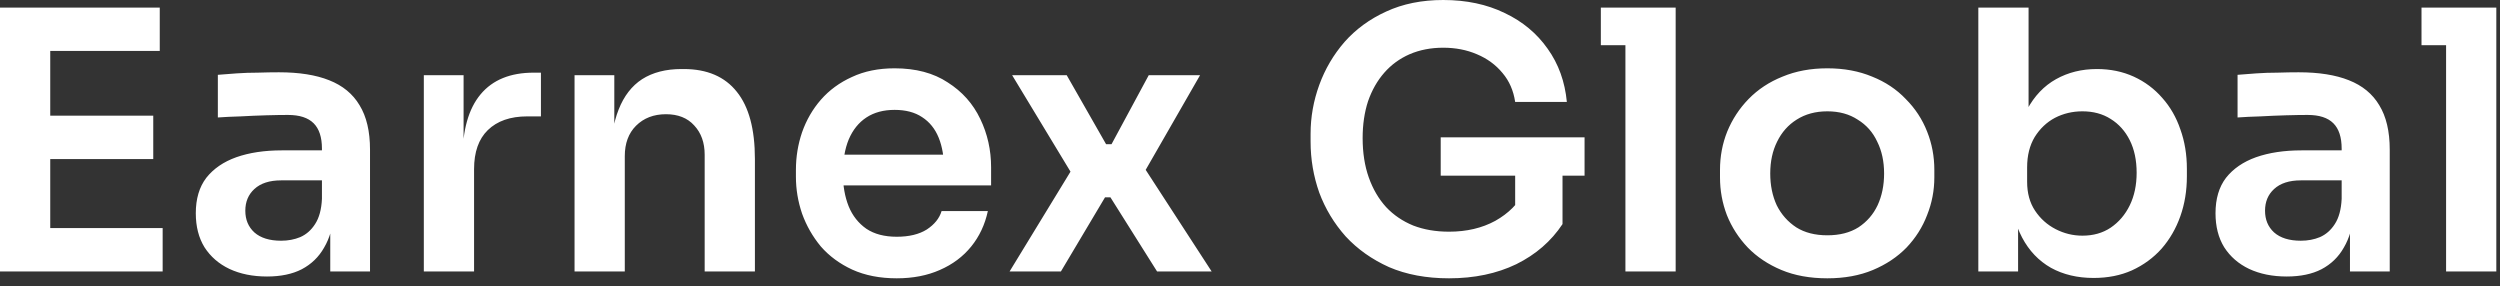 <svg width="166" height="19" viewBox="0 0 166 19" fill="none" xmlns="http://www.w3.org/2000/svg">
<rect x="0" y="0" width="166" height="19" fill="#333333" stroke="none"/>
<path d="M8.79765e-05 18.024V0.504H3.336V18.024H8.79765e-05ZM2.856 18.024V15.144H10.8V18.024H2.856ZM2.856 10.56V7.68H10.176V10.56H2.856ZM2.856 3.384V0.504H10.608V3.384H2.856ZM21.929 18.024V14.16H21.377V9.864C21.377 9.112 21.193 8.552 20.825 8.184C20.457 7.816 19.889 7.632 19.121 7.632C18.721 7.632 18.241 7.64 17.681 7.656C17.121 7.672 16.553 7.696 15.977 7.728C15.417 7.744 14.913 7.768 14.465 7.8V4.968C14.833 4.936 15.249 4.904 15.713 4.872C16.177 4.84 16.649 4.824 17.129 4.824C17.625 4.808 18.089 4.8 18.521 4.8C19.865 4.8 20.977 4.976 21.857 5.328C22.753 5.68 23.425 6.232 23.873 6.984C24.337 7.736 24.569 8.72 24.569 9.936V18.024H21.929ZM17.729 18.36C16.785 18.36 15.953 18.192 15.233 17.856C14.529 17.52 13.977 17.04 13.577 16.416C13.193 15.792 13.001 15.04 13.001 14.16C13.001 13.2 13.233 12.416 13.697 11.808C14.177 11.2 14.841 10.744 15.689 10.44C16.553 10.136 17.561 9.984 18.713 9.984H21.737V11.976H18.665C17.897 11.976 17.305 12.168 16.889 12.552C16.489 12.92 16.289 13.4 16.289 13.992C16.289 14.584 16.489 15.064 16.889 15.432C17.305 15.8 17.897 15.984 18.665 15.984C19.129 15.984 19.553 15.904 19.937 15.744C20.337 15.568 20.665 15.28 20.921 14.88C21.193 14.464 21.345 13.904 21.377 13.2L22.193 14.136C22.113 15.048 21.889 15.816 21.521 16.44C21.169 17.064 20.673 17.544 20.033 17.88C19.409 18.2 18.641 18.36 17.729 18.36ZM28.142 18.024V4.992H30.782V10.512H30.71C30.71 8.64 31.11 7.224 31.91 6.264C32.71 5.304 33.886 4.824 35.438 4.824H35.918V7.728H35.006C33.886 7.728 33.014 8.032 32.39 8.64C31.782 9.232 31.478 10.096 31.478 11.232V18.024H28.142ZM38.15 18.024V4.992H40.79V10.584H40.55C40.55 9.256 40.726 8.152 41.078 7.272C41.43 6.376 41.95 5.704 42.638 5.256C43.342 4.808 44.214 4.584 45.254 4.584H45.398C46.95 4.584 48.126 5.088 48.926 6.096C49.726 7.088 50.126 8.576 50.126 10.56V18.024H46.79V10.272C46.79 9.472 46.558 8.824 46.094 8.328C45.646 7.832 45.022 7.584 44.222 7.584C43.406 7.584 42.742 7.84 42.23 8.352C41.734 8.848 41.486 9.52 41.486 10.368V18.024H38.15ZM59.545 18.48C58.425 18.48 57.441 18.288 56.593 17.904C55.761 17.52 55.065 17.008 54.505 16.368C53.961 15.712 53.545 14.984 53.257 14.184C52.985 13.384 52.849 12.568 52.849 11.736V11.28C52.849 10.416 52.985 9.584 53.257 8.784C53.545 7.968 53.961 7.248 54.505 6.624C55.065 5.984 55.753 5.48 56.569 5.112C57.385 4.728 58.329 4.536 59.401 4.536C60.809 4.536 61.985 4.848 62.929 5.472C63.889 6.08 64.609 6.888 65.089 7.896C65.569 8.888 65.809 9.96 65.809 11.112V12.312H54.265V10.272H63.721L62.689 11.28C62.689 10.448 62.569 9.736 62.329 9.144C62.089 8.552 61.721 8.096 61.225 7.776C60.745 7.456 60.137 7.296 59.401 7.296C58.665 7.296 58.041 7.464 57.529 7.8C57.017 8.136 56.625 8.624 56.353 9.264C56.097 9.888 55.969 10.64 55.969 11.52C55.969 12.336 56.097 13.064 56.353 13.704C56.609 14.328 57.001 14.824 57.529 15.192C58.057 15.544 58.729 15.72 59.545 15.72C60.361 15.72 61.025 15.56 61.537 15.24C62.049 14.904 62.377 14.496 62.521 14.016H65.593C65.401 14.912 65.033 15.696 64.489 16.368C63.945 17.04 63.249 17.56 62.401 17.928C61.569 18.296 60.617 18.48 59.545 18.48ZM67.037 18.024L71.285 11.064L71.213 11.616L67.205 4.992H70.829L73.445 9.576H73.805L76.277 4.992H79.685L75.893 11.592L75.965 11.112L80.453 18.024H76.829L73.733 13.104H73.373L70.445 18.024H67.037ZM96.215 18.48C94.711 18.48 93.383 18.232 92.231 17.736C91.095 17.224 90.135 16.544 89.351 15.696C88.583 14.832 87.999 13.864 87.599 12.792C87.215 11.704 87.023 10.576 87.023 9.408V8.88C87.023 7.776 87.215 6.696 87.599 5.64C87.983 4.584 88.543 3.632 89.279 2.784C90.031 1.936 90.951 1.264 92.039 0.768C93.143 0.256 94.407 -1.43051e-05 95.831 -1.43051e-05C97.367 -1.43051e-05 98.727 0.288 99.911 0.864C101.095 1.424 102.047 2.216 102.767 3.24C103.487 4.248 103.911 5.424 104.039 6.768H100.607C100.495 6.016 100.215 5.376 99.767 4.848C99.319 4.304 98.751 3.888 98.063 3.6C97.391 3.312 96.647 3.168 95.831 3.168C95.015 3.168 94.271 3.312 93.599 3.6C92.943 3.888 92.383 4.296 91.919 4.824C91.455 5.352 91.095 5.984 90.839 6.72C90.599 7.456 90.479 8.272 90.479 9.168C90.479 10.144 90.615 11.016 90.887 11.784C91.159 12.552 91.543 13.208 92.039 13.752C92.535 14.28 93.135 14.688 93.839 14.976C94.543 15.248 95.335 15.384 96.215 15.384C97.383 15.384 98.407 15.144 99.287 14.664C100.167 14.168 100.807 13.528 101.207 12.744L100.607 15.504V10.992H103.751V14.88C102.999 16.016 101.975 16.904 100.679 17.544C99.383 18.168 97.895 18.48 96.215 18.48ZM95.663 11.664V9.12H105.215V11.664H95.663ZM107.928 18.024V0.504H111.264V18.024H107.928ZM106.296 3V0.504H111.264V3H106.296ZM121.336 18.48C120.184 18.48 119.168 18.296 118.288 17.928C117.408 17.56 116.664 17.064 116.056 16.44C115.448 15.8 114.984 15.08 114.664 14.28C114.36 13.48 114.208 12.648 114.208 11.784V11.28C114.208 10.384 114.368 9.536 114.688 8.736C115.024 7.92 115.496 7.2 116.104 6.576C116.728 5.936 117.48 5.44 118.36 5.088C119.24 4.72 120.232 4.536 121.336 4.536C122.44 4.536 123.432 4.72 124.312 5.088C125.192 5.44 125.936 5.936 126.544 6.576C127.168 7.2 127.64 7.92 127.96 8.736C128.28 9.536 128.44 10.384 128.44 11.28V11.784C128.44 12.648 128.28 13.48 127.96 14.28C127.656 15.08 127.2 15.8 126.592 16.44C125.984 17.064 125.24 17.56 124.36 17.928C123.48 18.296 122.472 18.48 121.336 18.48ZM121.336 15.624C122.152 15.624 122.84 15.448 123.4 15.096C123.96 14.728 124.384 14.24 124.672 13.632C124.96 13.008 125.104 12.304 125.104 11.52C125.104 10.72 124.952 10.016 124.648 9.408C124.36 8.784 123.928 8.296 123.352 7.944C122.792 7.576 122.12 7.392 121.336 7.392C120.552 7.392 119.872 7.576 119.296 7.944C118.736 8.296 118.304 8.784 118 9.408C117.696 10.016 117.544 10.72 117.544 11.52C117.544 12.304 117.688 13.008 117.976 13.632C118.28 14.24 118.712 14.728 119.272 15.096C119.832 15.448 120.52 15.624 121.336 15.624ZM139.017 18.456C137.945 18.456 137.001 18.232 136.185 17.784C135.369 17.32 134.729 16.648 134.265 15.768C133.801 14.888 133.545 13.824 133.497 12.576H134.001V18.024H131.361V0.504H134.697V9.264L133.809 10.632C133.873 9.288 134.137 8.168 134.601 7.272C135.081 6.376 135.721 5.704 136.521 5.256C137.321 4.808 138.225 4.584 139.233 4.584C140.129 4.584 140.945 4.752 141.681 5.088C142.417 5.424 143.049 5.896 143.577 6.504C144.105 7.096 144.505 7.792 144.777 8.592C145.065 9.392 145.209 10.264 145.209 11.208V11.712C145.209 12.656 145.065 13.536 144.777 14.352C144.489 15.168 144.073 15.888 143.529 16.512C142.985 17.12 142.329 17.6 141.561 17.952C140.809 18.288 139.961 18.456 139.017 18.456ZM138.273 15.648C138.993 15.648 139.617 15.472 140.145 15.12C140.689 14.752 141.113 14.256 141.417 13.632C141.721 13.008 141.873 12.288 141.873 11.472C141.873 10.64 141.721 9.92 141.417 9.312C141.113 8.704 140.689 8.232 140.145 7.896C139.617 7.56 138.993 7.392 138.273 7.392C137.617 7.392 137.009 7.536 136.449 7.824C135.905 8.112 135.457 8.536 135.105 9.096C134.769 9.656 134.601 10.328 134.601 11.112V12.072C134.601 12.824 134.777 13.464 135.129 13.992C135.481 14.52 135.937 14.928 136.497 15.216C137.057 15.504 137.649 15.648 138.273 15.648ZM156.038 18.024V14.16H155.486V9.864C155.486 9.112 155.302 8.552 154.934 8.184C154.566 7.816 153.998 7.632 153.23 7.632C152.83 7.632 152.35 7.64 151.79 7.656C151.23 7.672 150.662 7.696 150.086 7.728C149.526 7.744 149.022 7.768 148.574 7.8V4.968C148.942 4.936 149.358 4.904 149.822 4.872C150.286 4.84 150.758 4.824 151.238 4.824C151.734 4.808 152.198 4.8 152.63 4.8C153.974 4.8 155.086 4.976 155.966 5.328C156.862 5.68 157.534 6.232 157.982 6.984C158.446 7.736 158.678 8.72 158.678 9.936V18.024H156.038ZM151.838 18.36C150.894 18.36 150.062 18.192 149.342 17.856C148.638 17.52 148.086 17.04 147.686 16.416C147.302 15.792 147.11 15.04 147.11 14.16C147.11 13.2 147.342 12.416 147.806 11.808C148.286 11.2 148.95 10.744 149.798 10.44C150.662 10.136 151.67 9.984 152.822 9.984H155.846V11.976H152.774C152.006 11.976 151.414 12.168 150.998 12.552C150.598 12.92 150.398 13.4 150.398 13.992C150.398 14.584 150.598 15.064 150.998 15.432C151.414 15.8 152.006 15.984 152.774 15.984C153.238 15.984 153.662 15.904 154.046 15.744C154.446 15.568 154.774 15.28 155.03 14.88C155.302 14.464 155.454 13.904 155.486 13.2L156.302 14.136C156.222 15.048 155.998 15.816 155.63 16.44C155.278 17.064 154.782 17.544 154.142 17.88C153.518 18.2 152.75 18.36 151.838 18.36ZM162.42 18.024V0.504H165.756V18.024H162.42ZM160.788 3V0.504H165.756V3H160.788Z" fill="white"/>
</svg>
